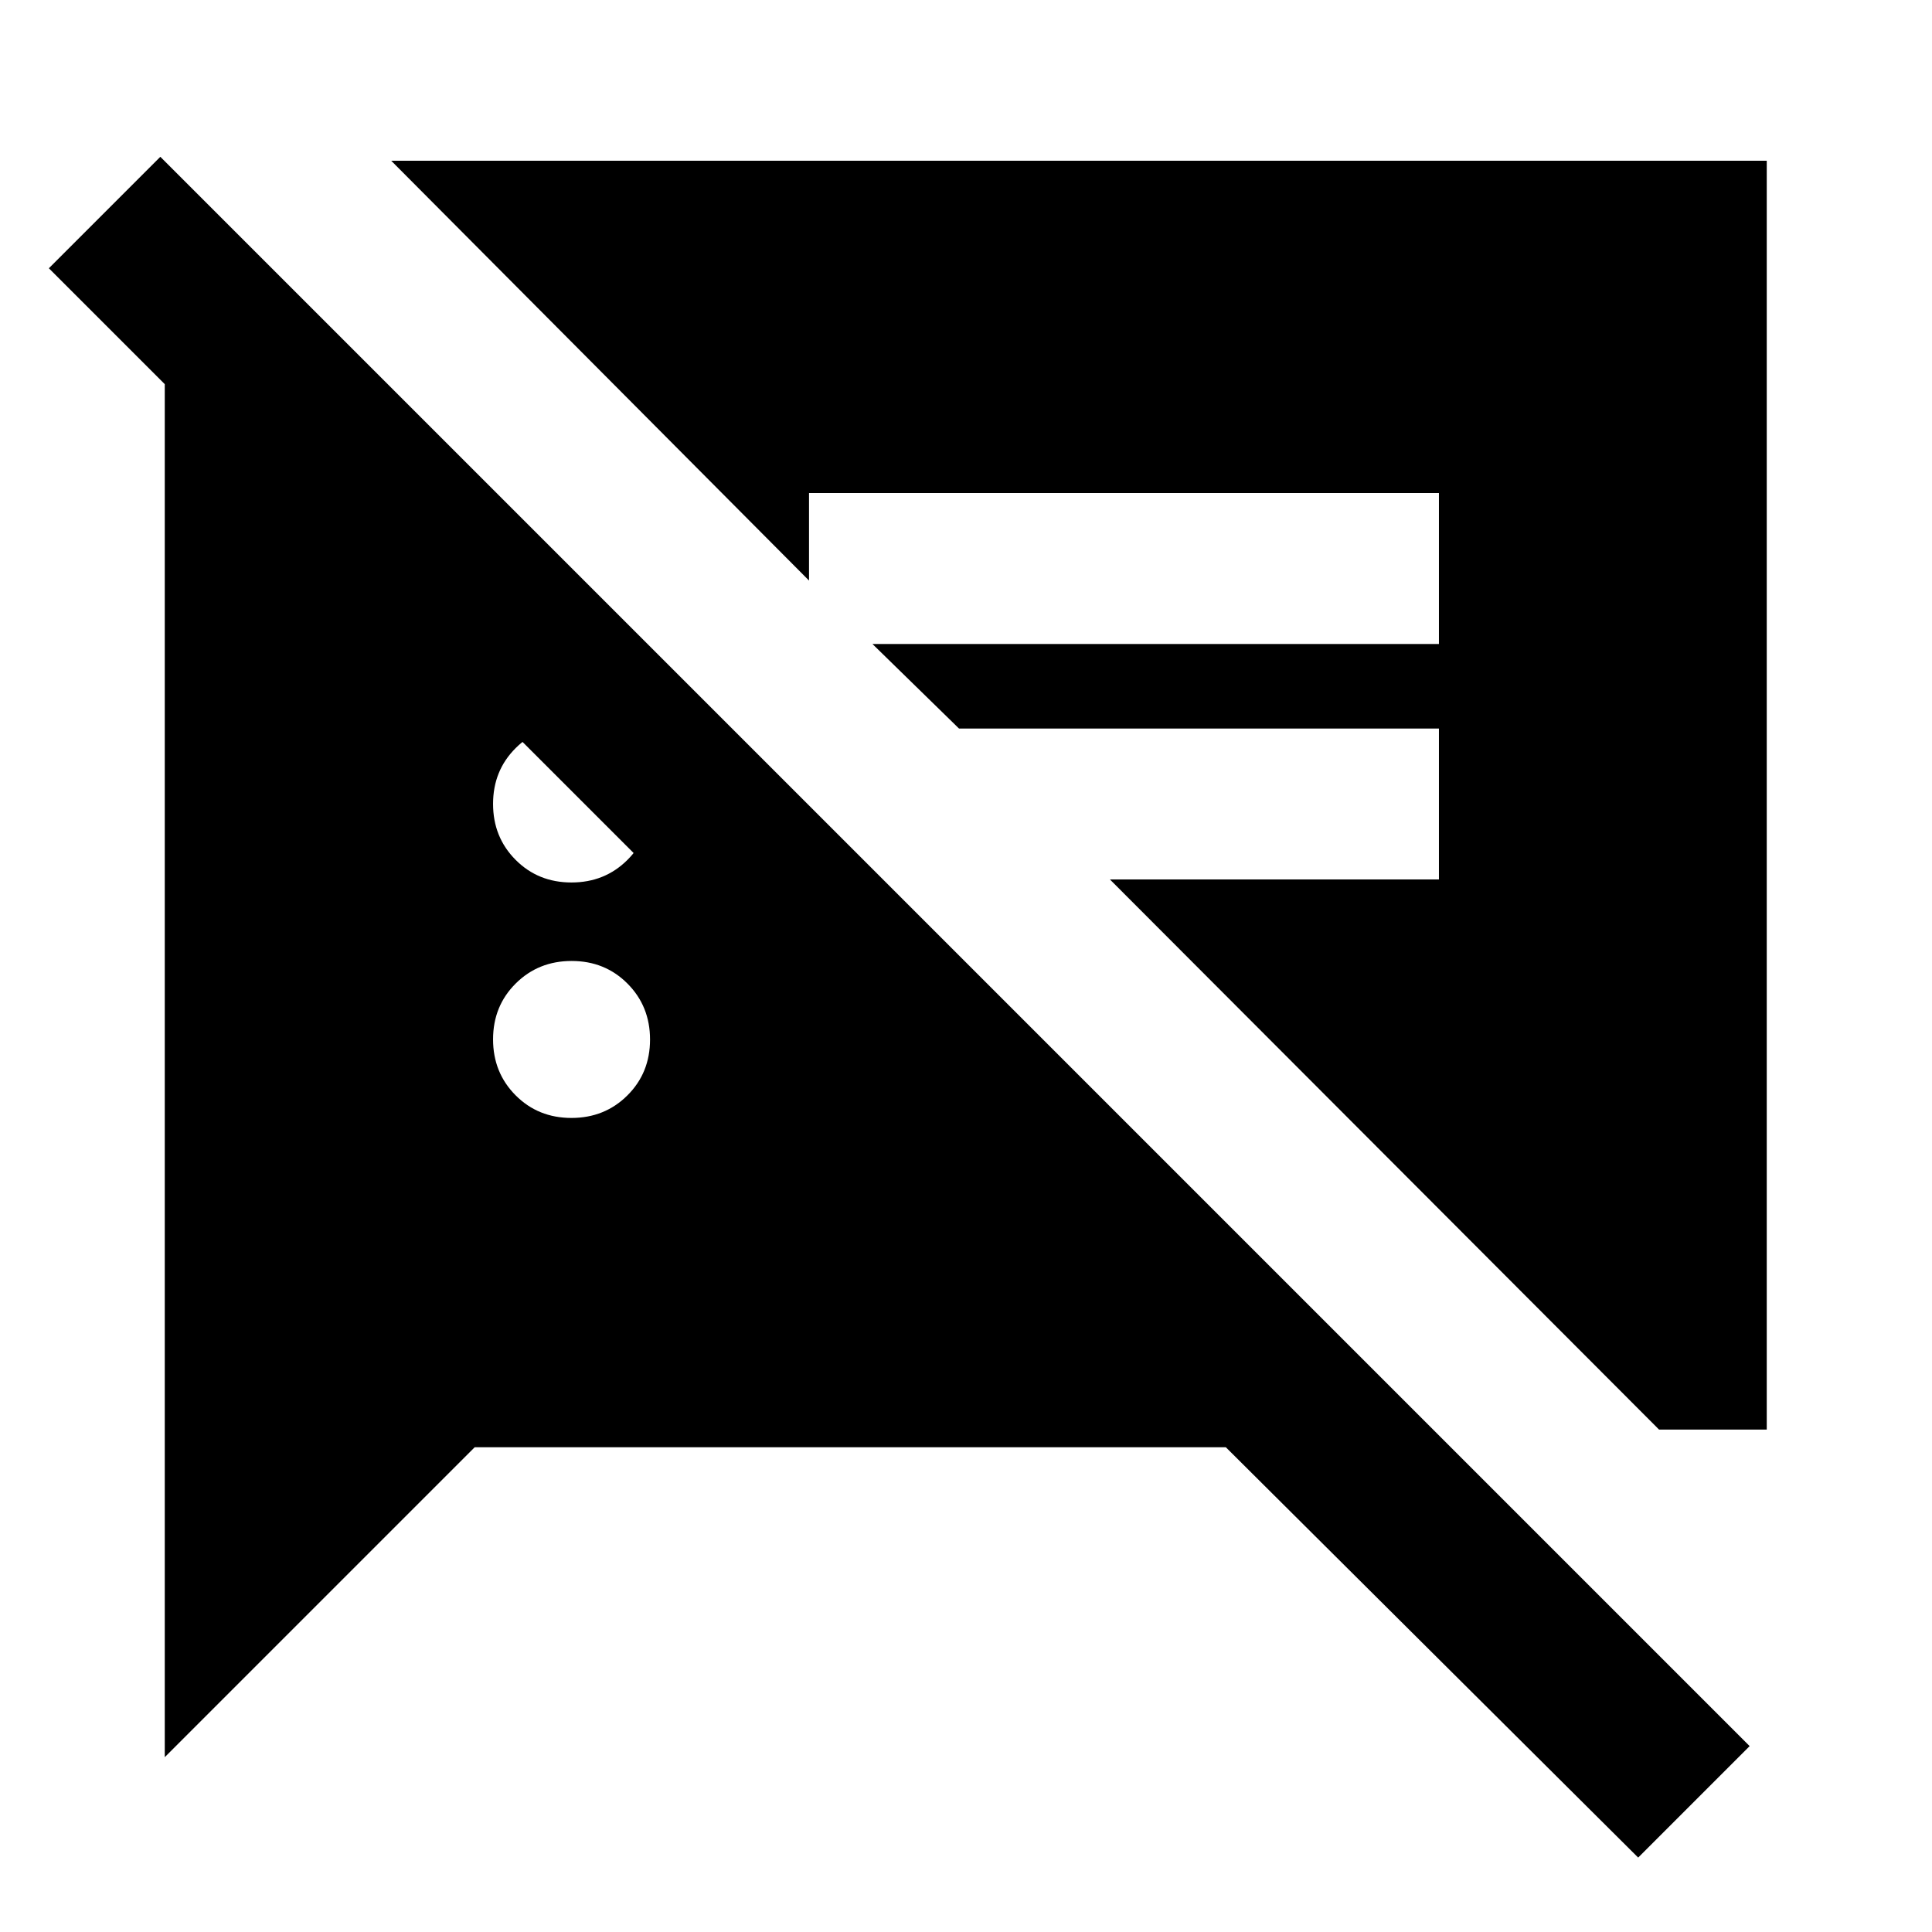<svg xmlns="http://www.w3.org/2000/svg" height="24" viewBox="0 -960 960 960" width="24"><path d="M814-36.98 609.11-240.87H235.87l-154 154v-694h99.02L440.26-521.5H329.48L24.28-826.7l55.39-55.39L869.39-92.37 814-36.98Zm10.37-212.67L551.52-523H715v-75H476.52l-43-42H715v-75H402v43.48L194.39-880.13h683.5v630.48h-53.52ZM283.95-404.5q16.55 0 27.8-11.2Q323-426.89 323-443.45q0-16.55-11.2-27.8-11.19-11.25-27.75-11.25-16.55 0-27.8 11.2Q245-460.11 245-443.55q0 16.55 11.2 27.8 11.19 11.25 27.75 11.25Zm0-117q16.55 0 27.8-11.2Q323-543.89 323-560.45q0-16.55-11.2-27.8-11.19-11.25-27.75-11.25-16.55 0-27.8 11.2Q245-577.11 245-560.55q0 16.55 11.2 27.8 11.19 11.25 27.75 11.25Z"/></svg>